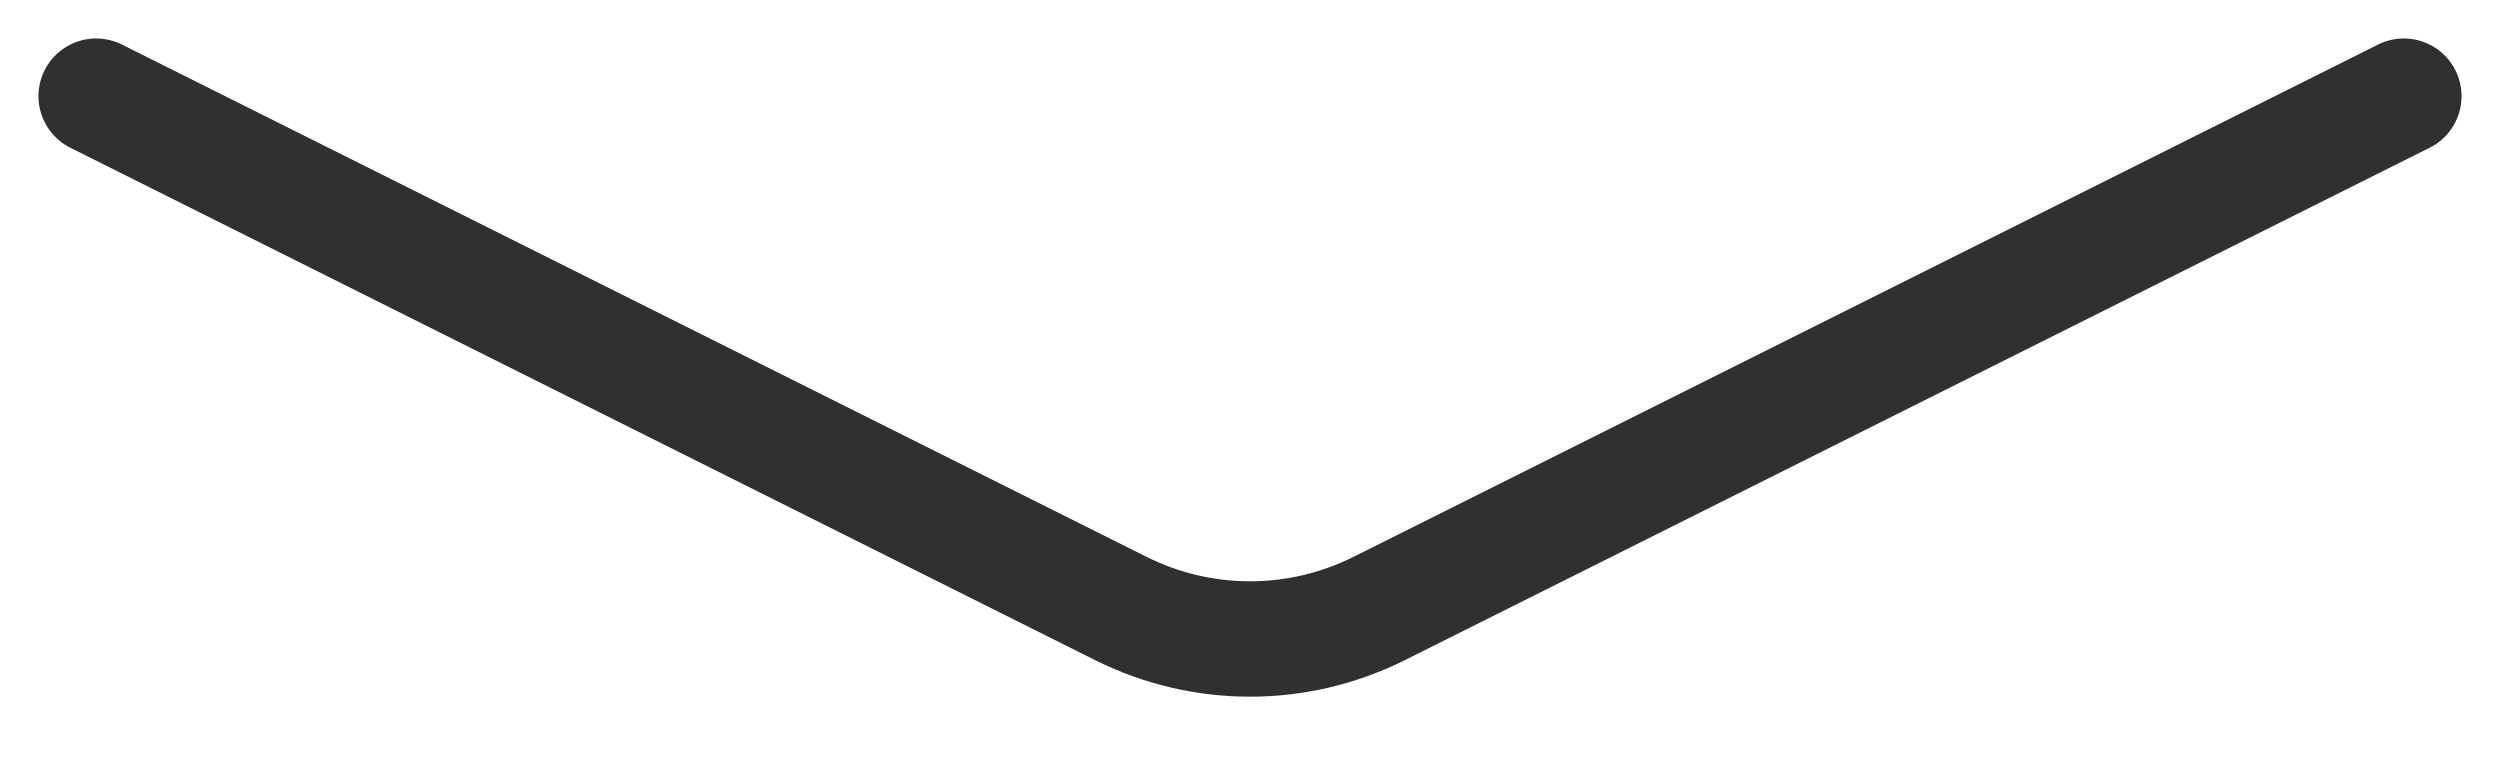 <svg width="26" height="8" viewBox="0 0 26 8" fill="none" xmlns="http://www.w3.org/2000/svg">
<path d="M1 1L11.658 6.329C12.503 6.751 13.497 6.751 14.342 6.329L25 1" stroke="#303030" stroke-width="1.2" stroke-linecap="round"/>
</svg>
